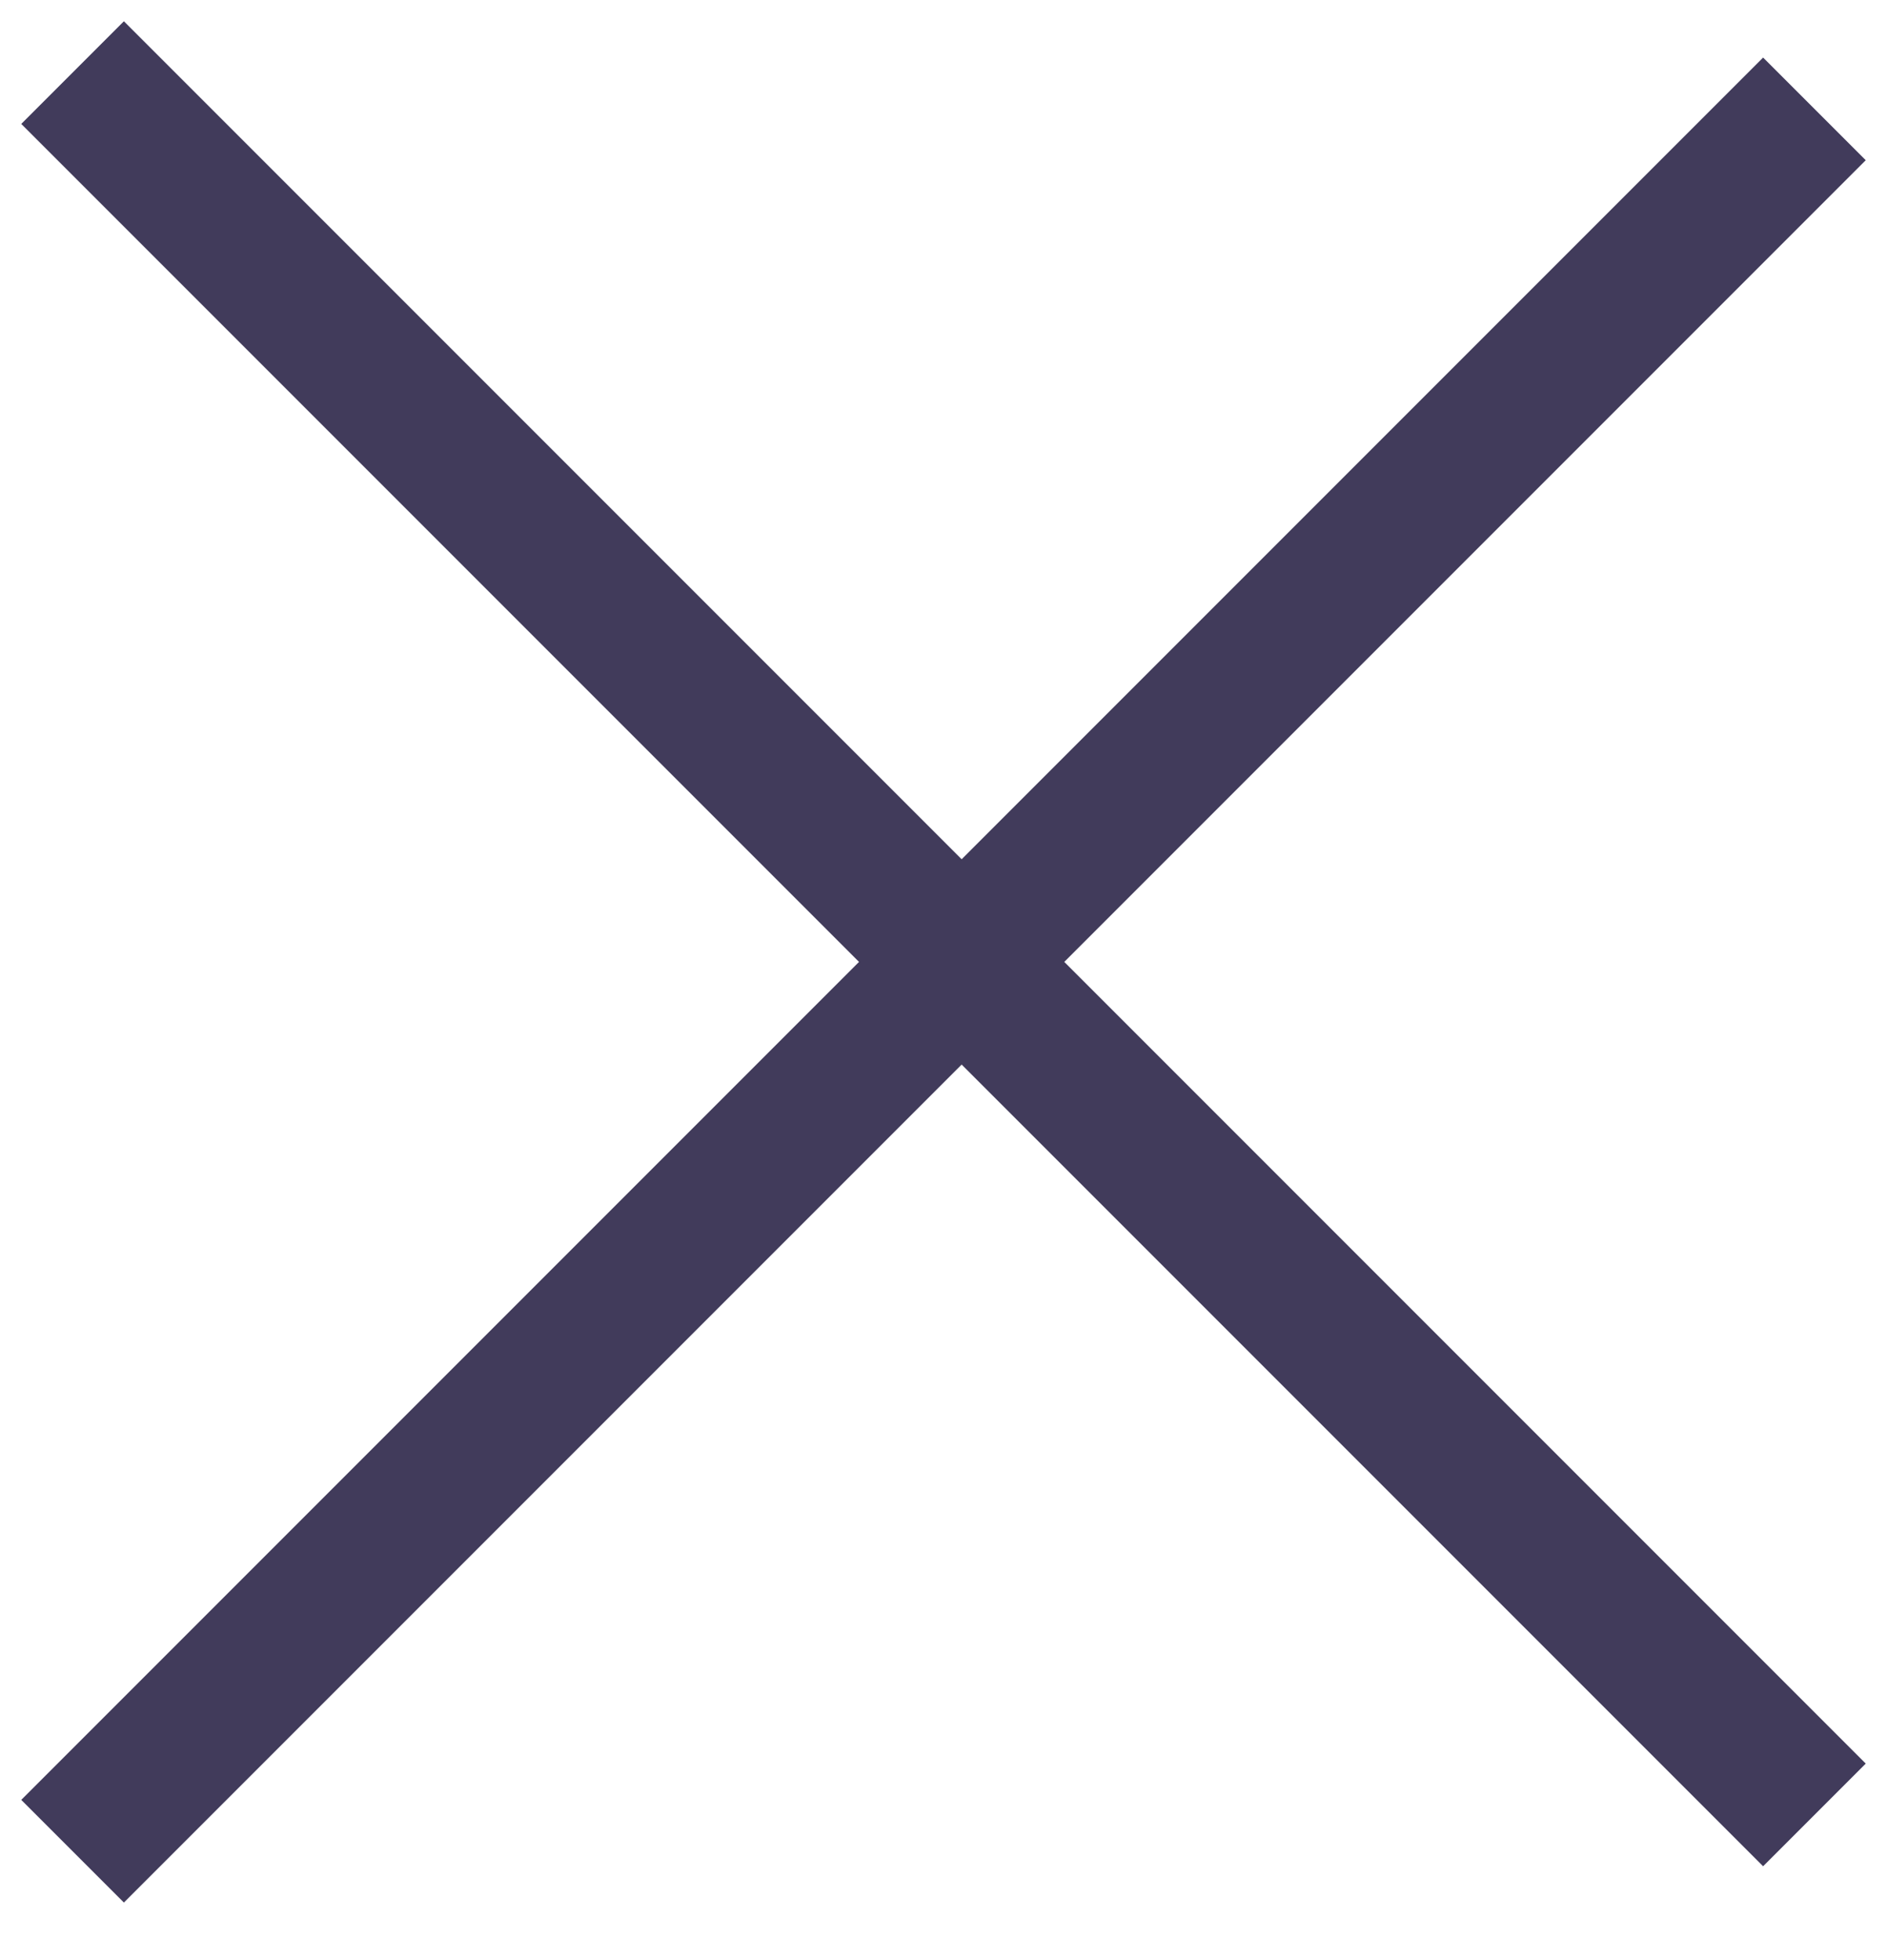 <svg width="26" height="27" viewBox="0 0 26 27" fill="none" xmlns="http://www.w3.org/2000/svg">
<path d="M1 1L25 25" stroke="#413B5B" stroke-width="2"/>
<path d="M25 1.5L1 25.5" stroke="#413B5B" stroke-width="2"/>
</svg>

